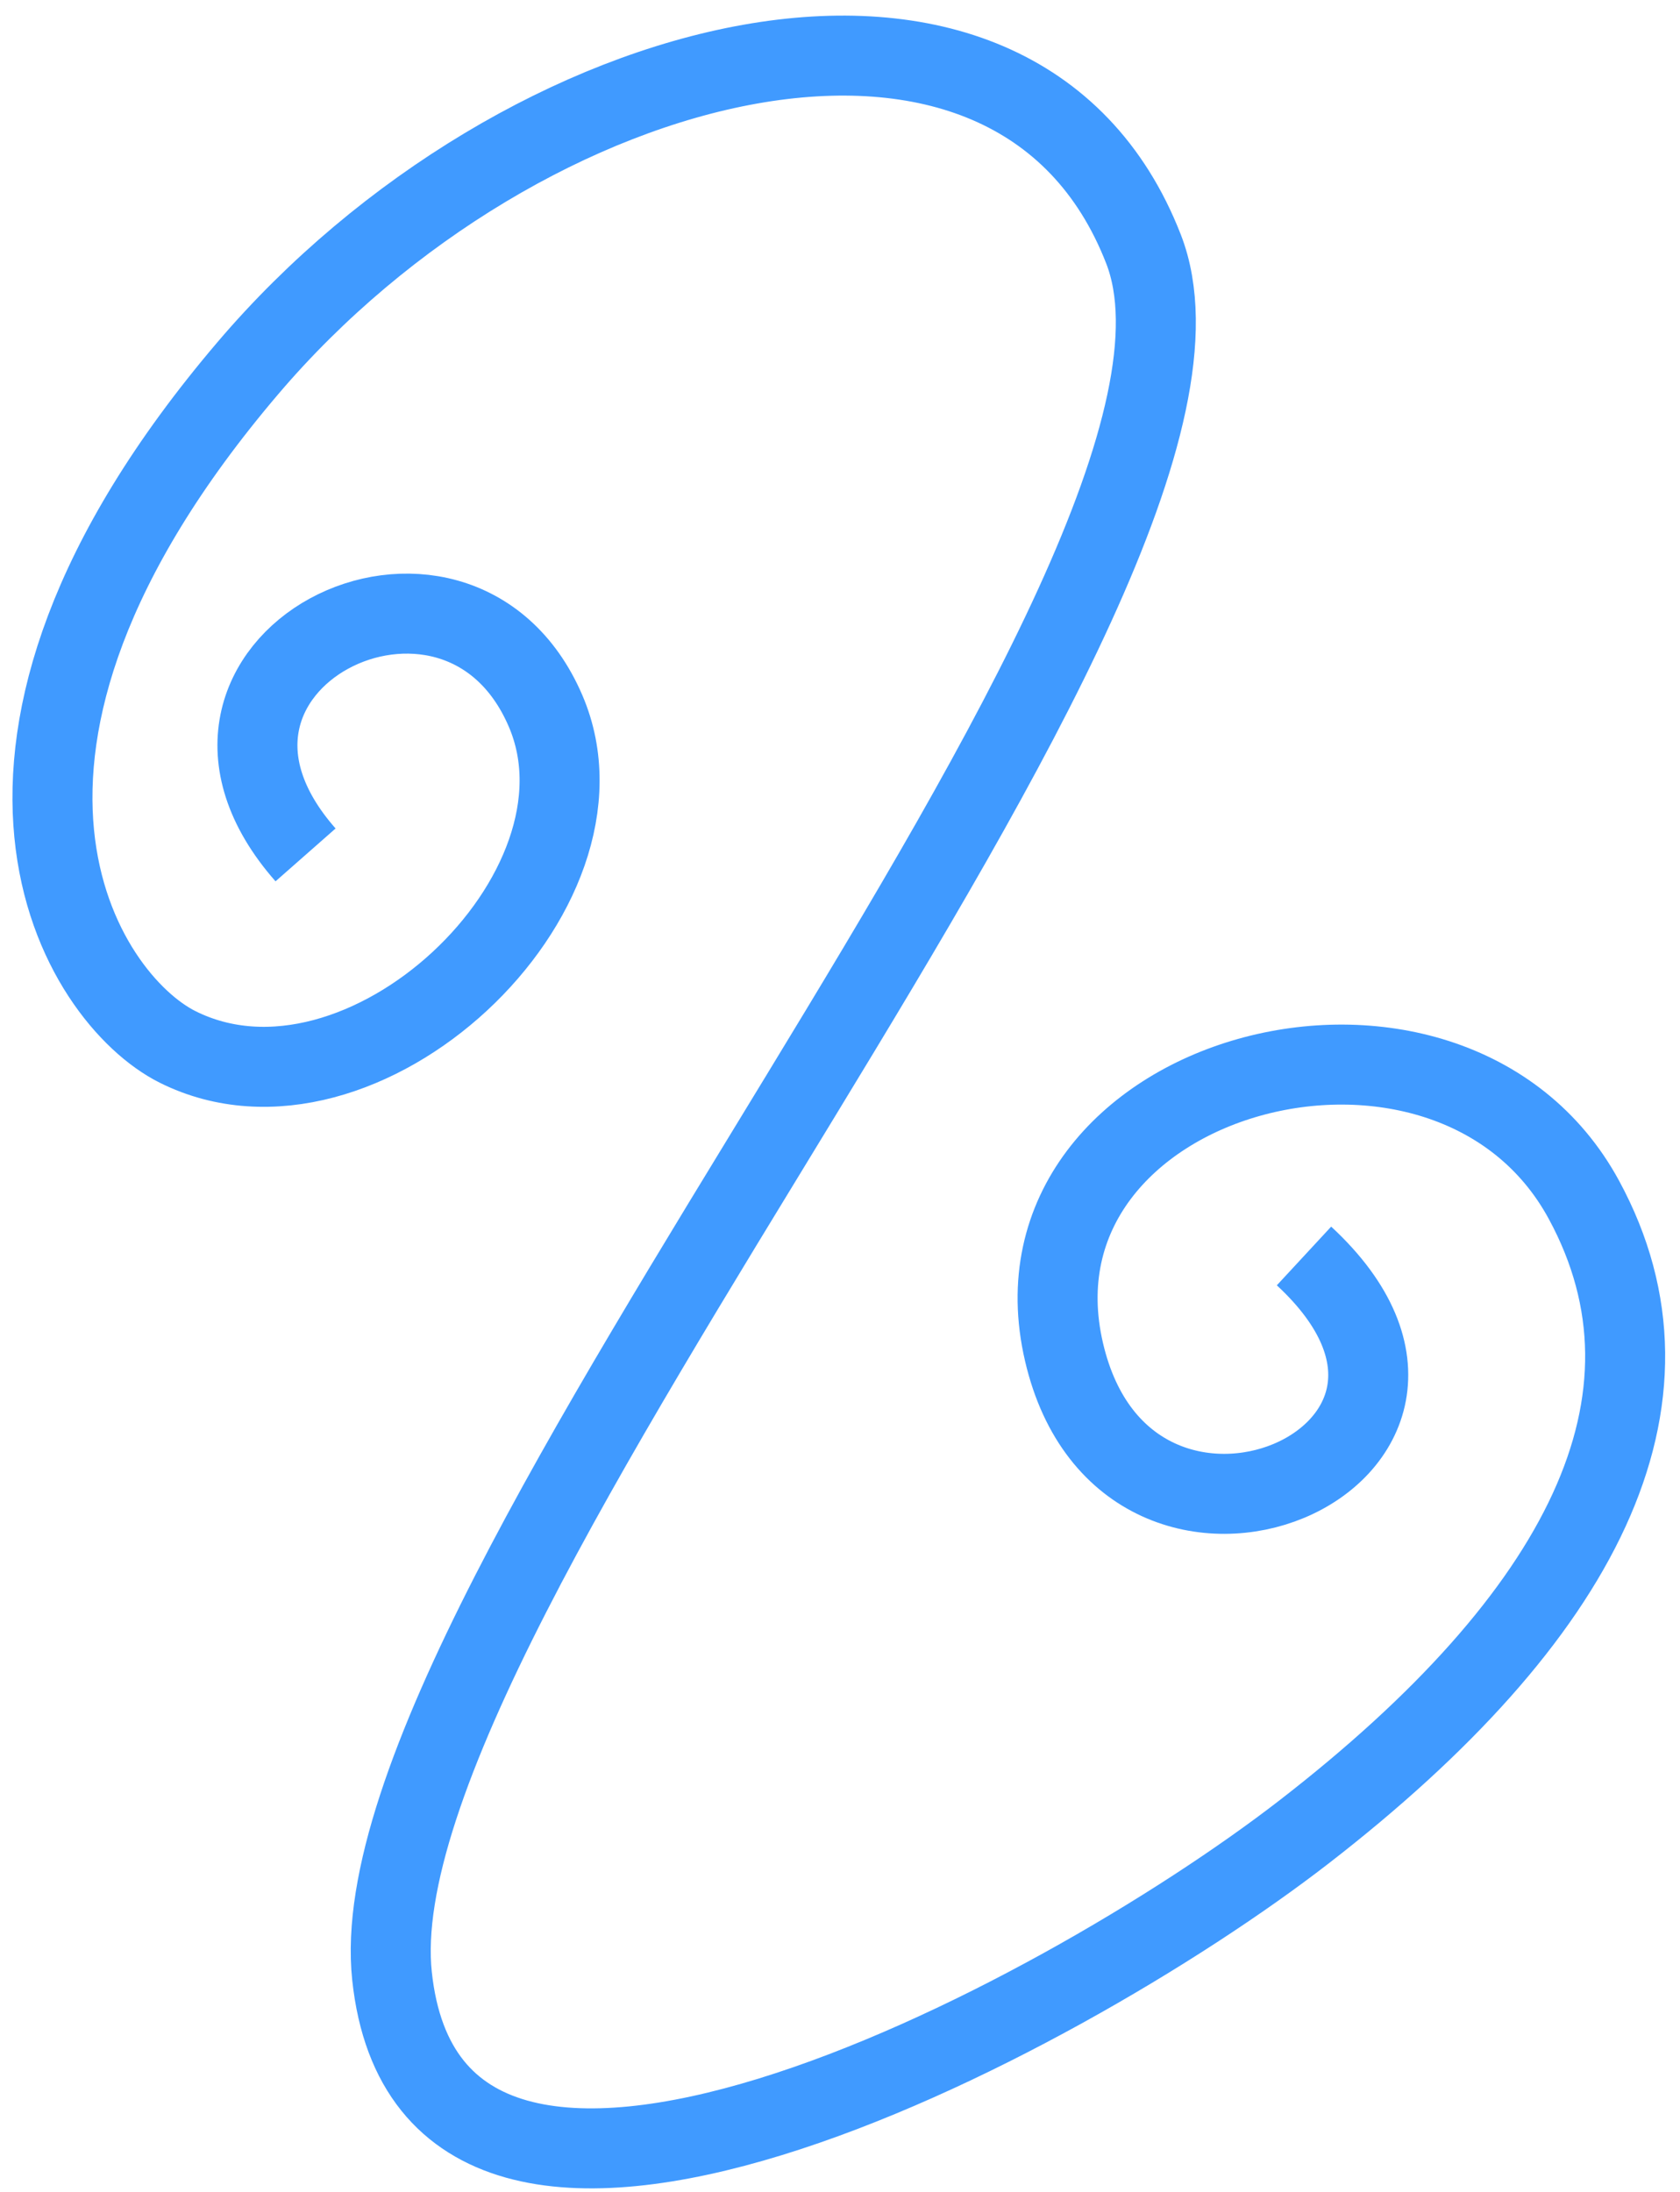 <svg width="105" height="137" fill="none" xmlns="http://www.w3.org/2000/svg"><path d="M19.097 53.433c-10.5-11.931 9.43-21.966 15-9 4.853 11.296-11.475 26.762-23 21C5.097 62.433-4.934 47 15.5 23 32.592 2.925 63.437-5.085 71.47 15.567 79.5 36.219 22 100 24.5 123.5s41.5 3 57-9c17.414-13.482 24.271-27 17.5-39.5-8.446-15.593-36.57-8-32.5 9.5 3.954 17 28.5 6.5 15-6" stroke="#409AFF" stroke-width="5"/></svg>